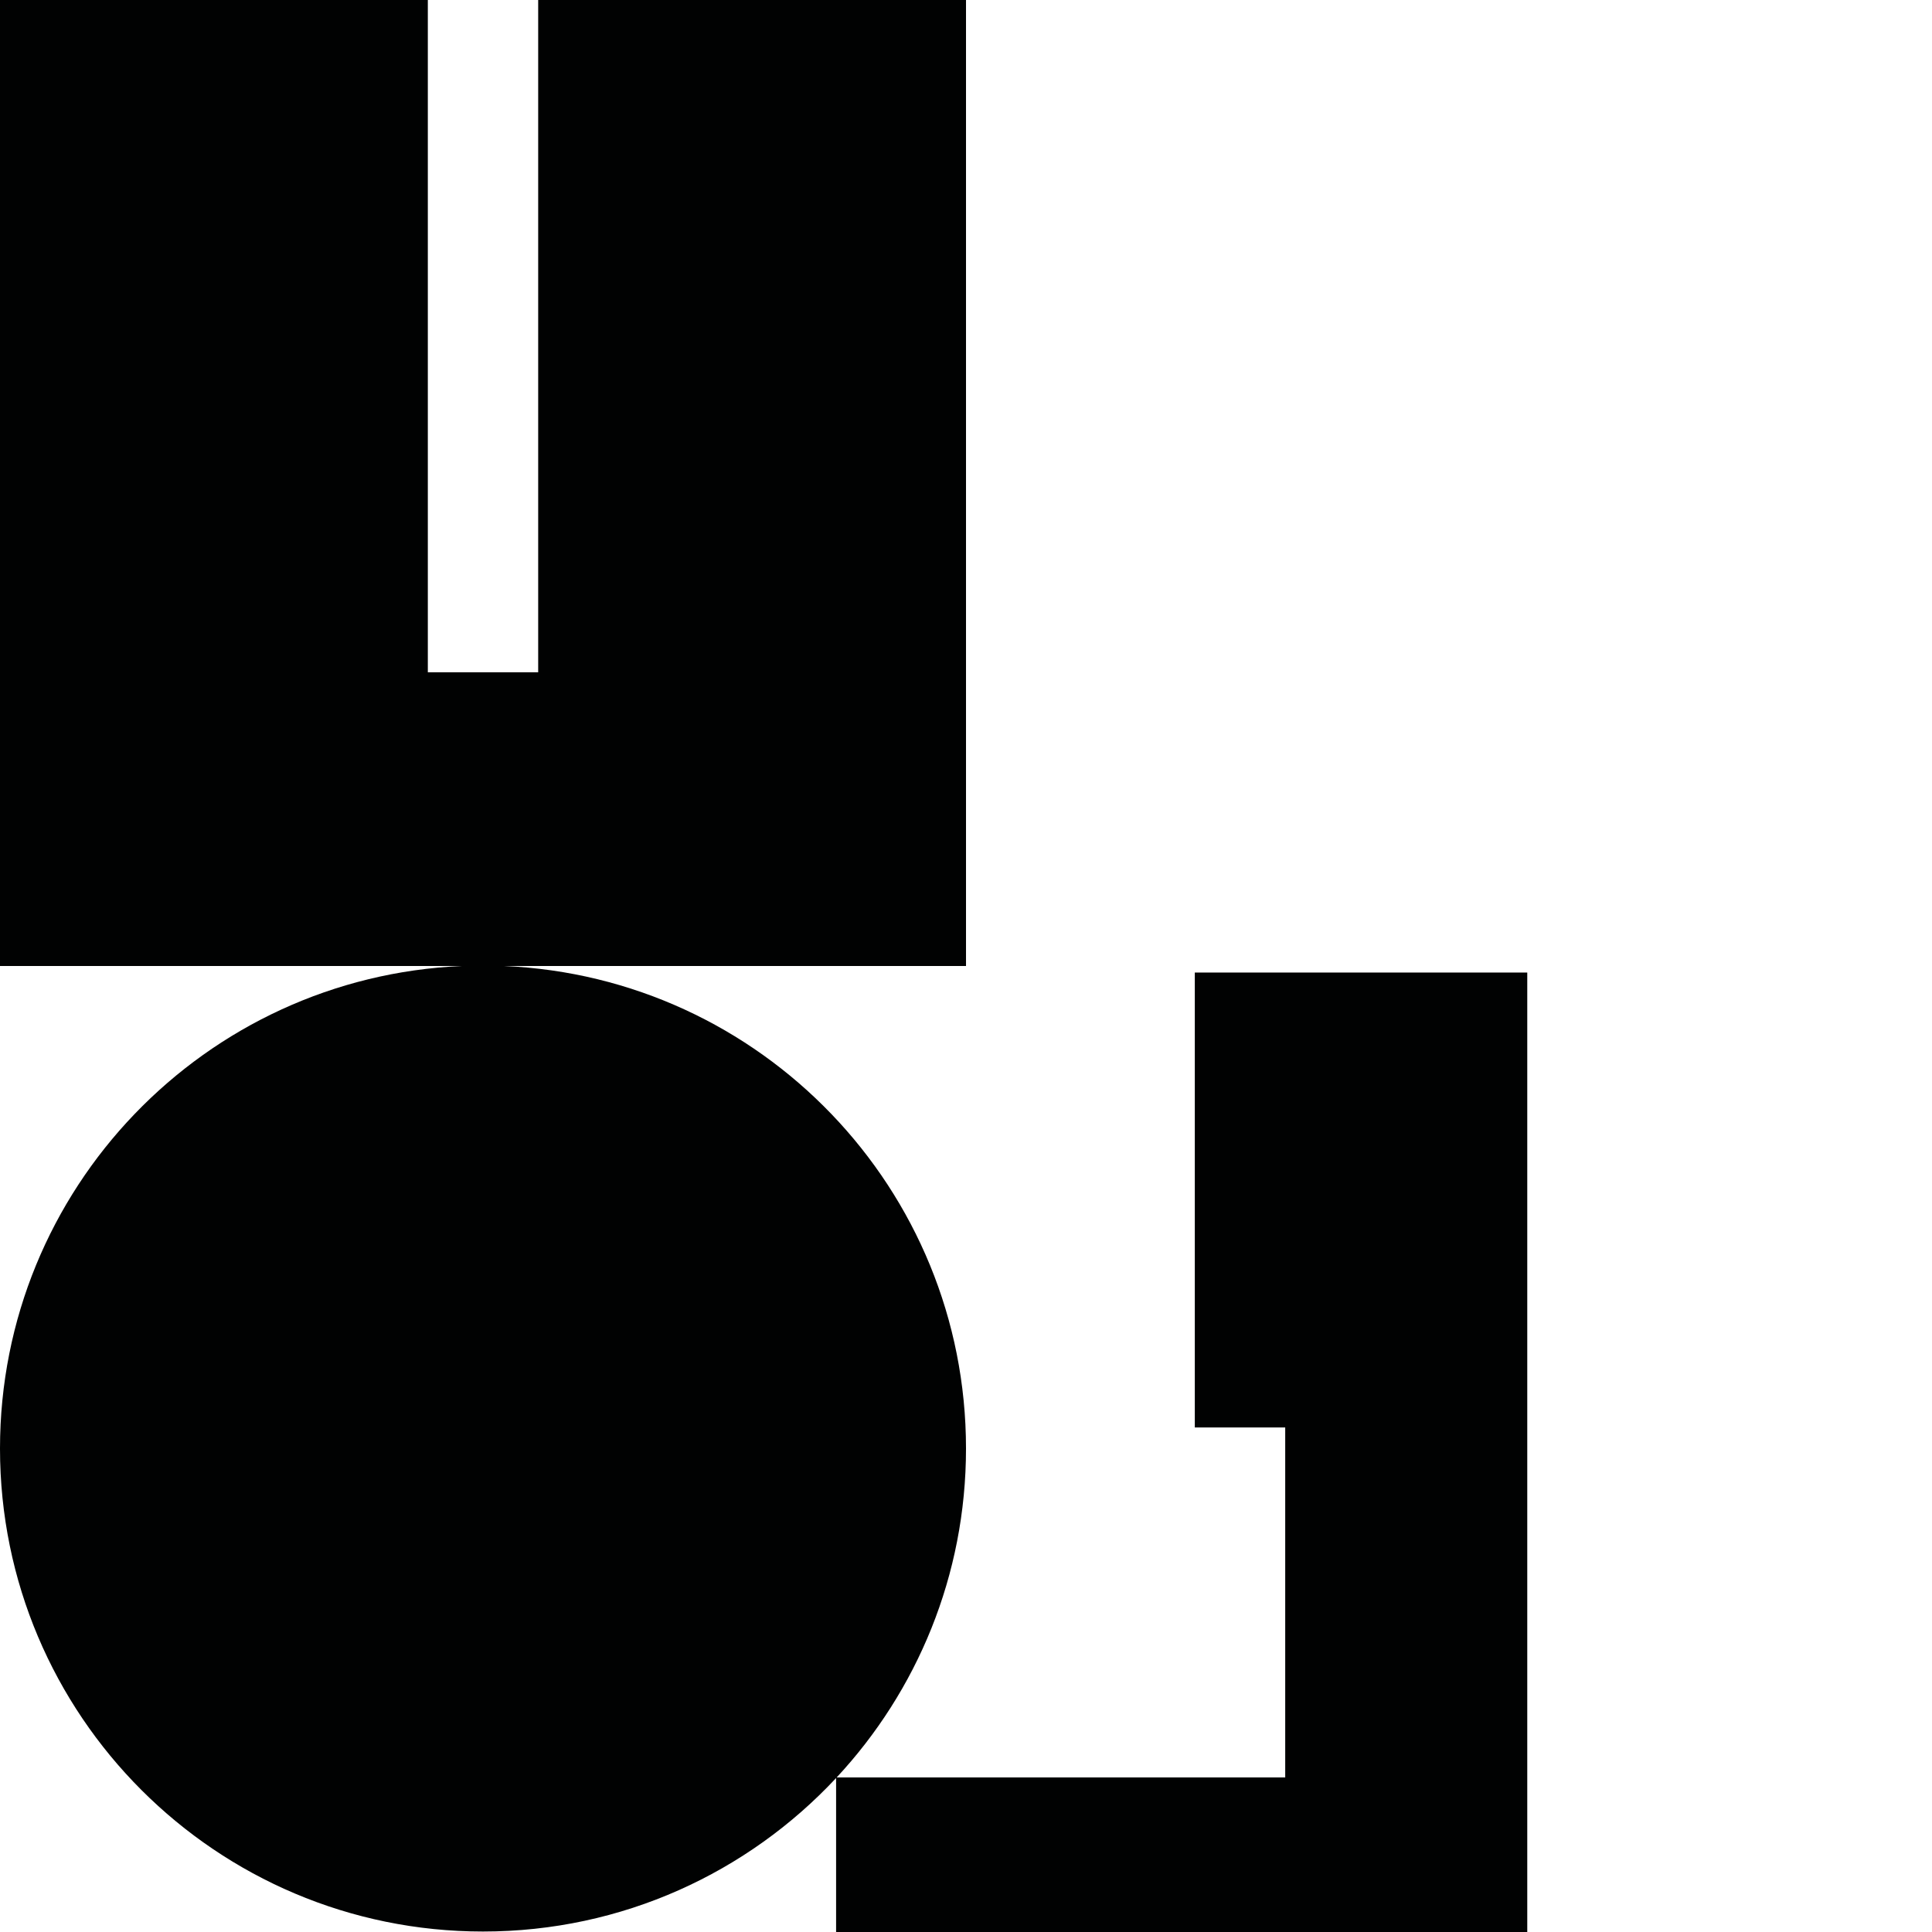 <?xml version="1.0" encoding="utf-8"?>
<!-- Generator: Adobe Illustrator 16.0.0, SVG Export Plug-In . SVG Version: 6.00 Build 0)  -->
<!DOCTYPE svg PUBLIC "-//W3C//DTD SVG 1.1//EN" "http://www.w3.org/Graphics/SVG/1.1/DTD/svg11.dtd">
<svg version="1.1" id="Calque_1" xmlns="http://www.w3.org/2000/svg" xmlns:xlink="http://www.w3.org/1999/xlink" x="0px" y="0px"
	 width="1190.551px" height="1190.551px" viewBox="0 0 1190.551 1190.551" enable-background="new 0 0 1190.551 1190.551"
	 xml:space="preserve">
<path fill="#010202" d="M736.272,599.304v280.348h55.712v215.651H515.576c49.443-53.141,79.702-124.373,79.702-202.683
	c0-160.037-126.312-290.552-284.676-297.341h284.677V0H331.641V414.28h-68V0H0V595.28h284.676C126.311,602.069,0,732.583,0,892.62
	c0,164.381,133.257,297.639,297.639,297.639c85.887,0,163.263-36.394,217.589-94.582v94.873h425.914V599.304H736.272z"/>
</svg>
